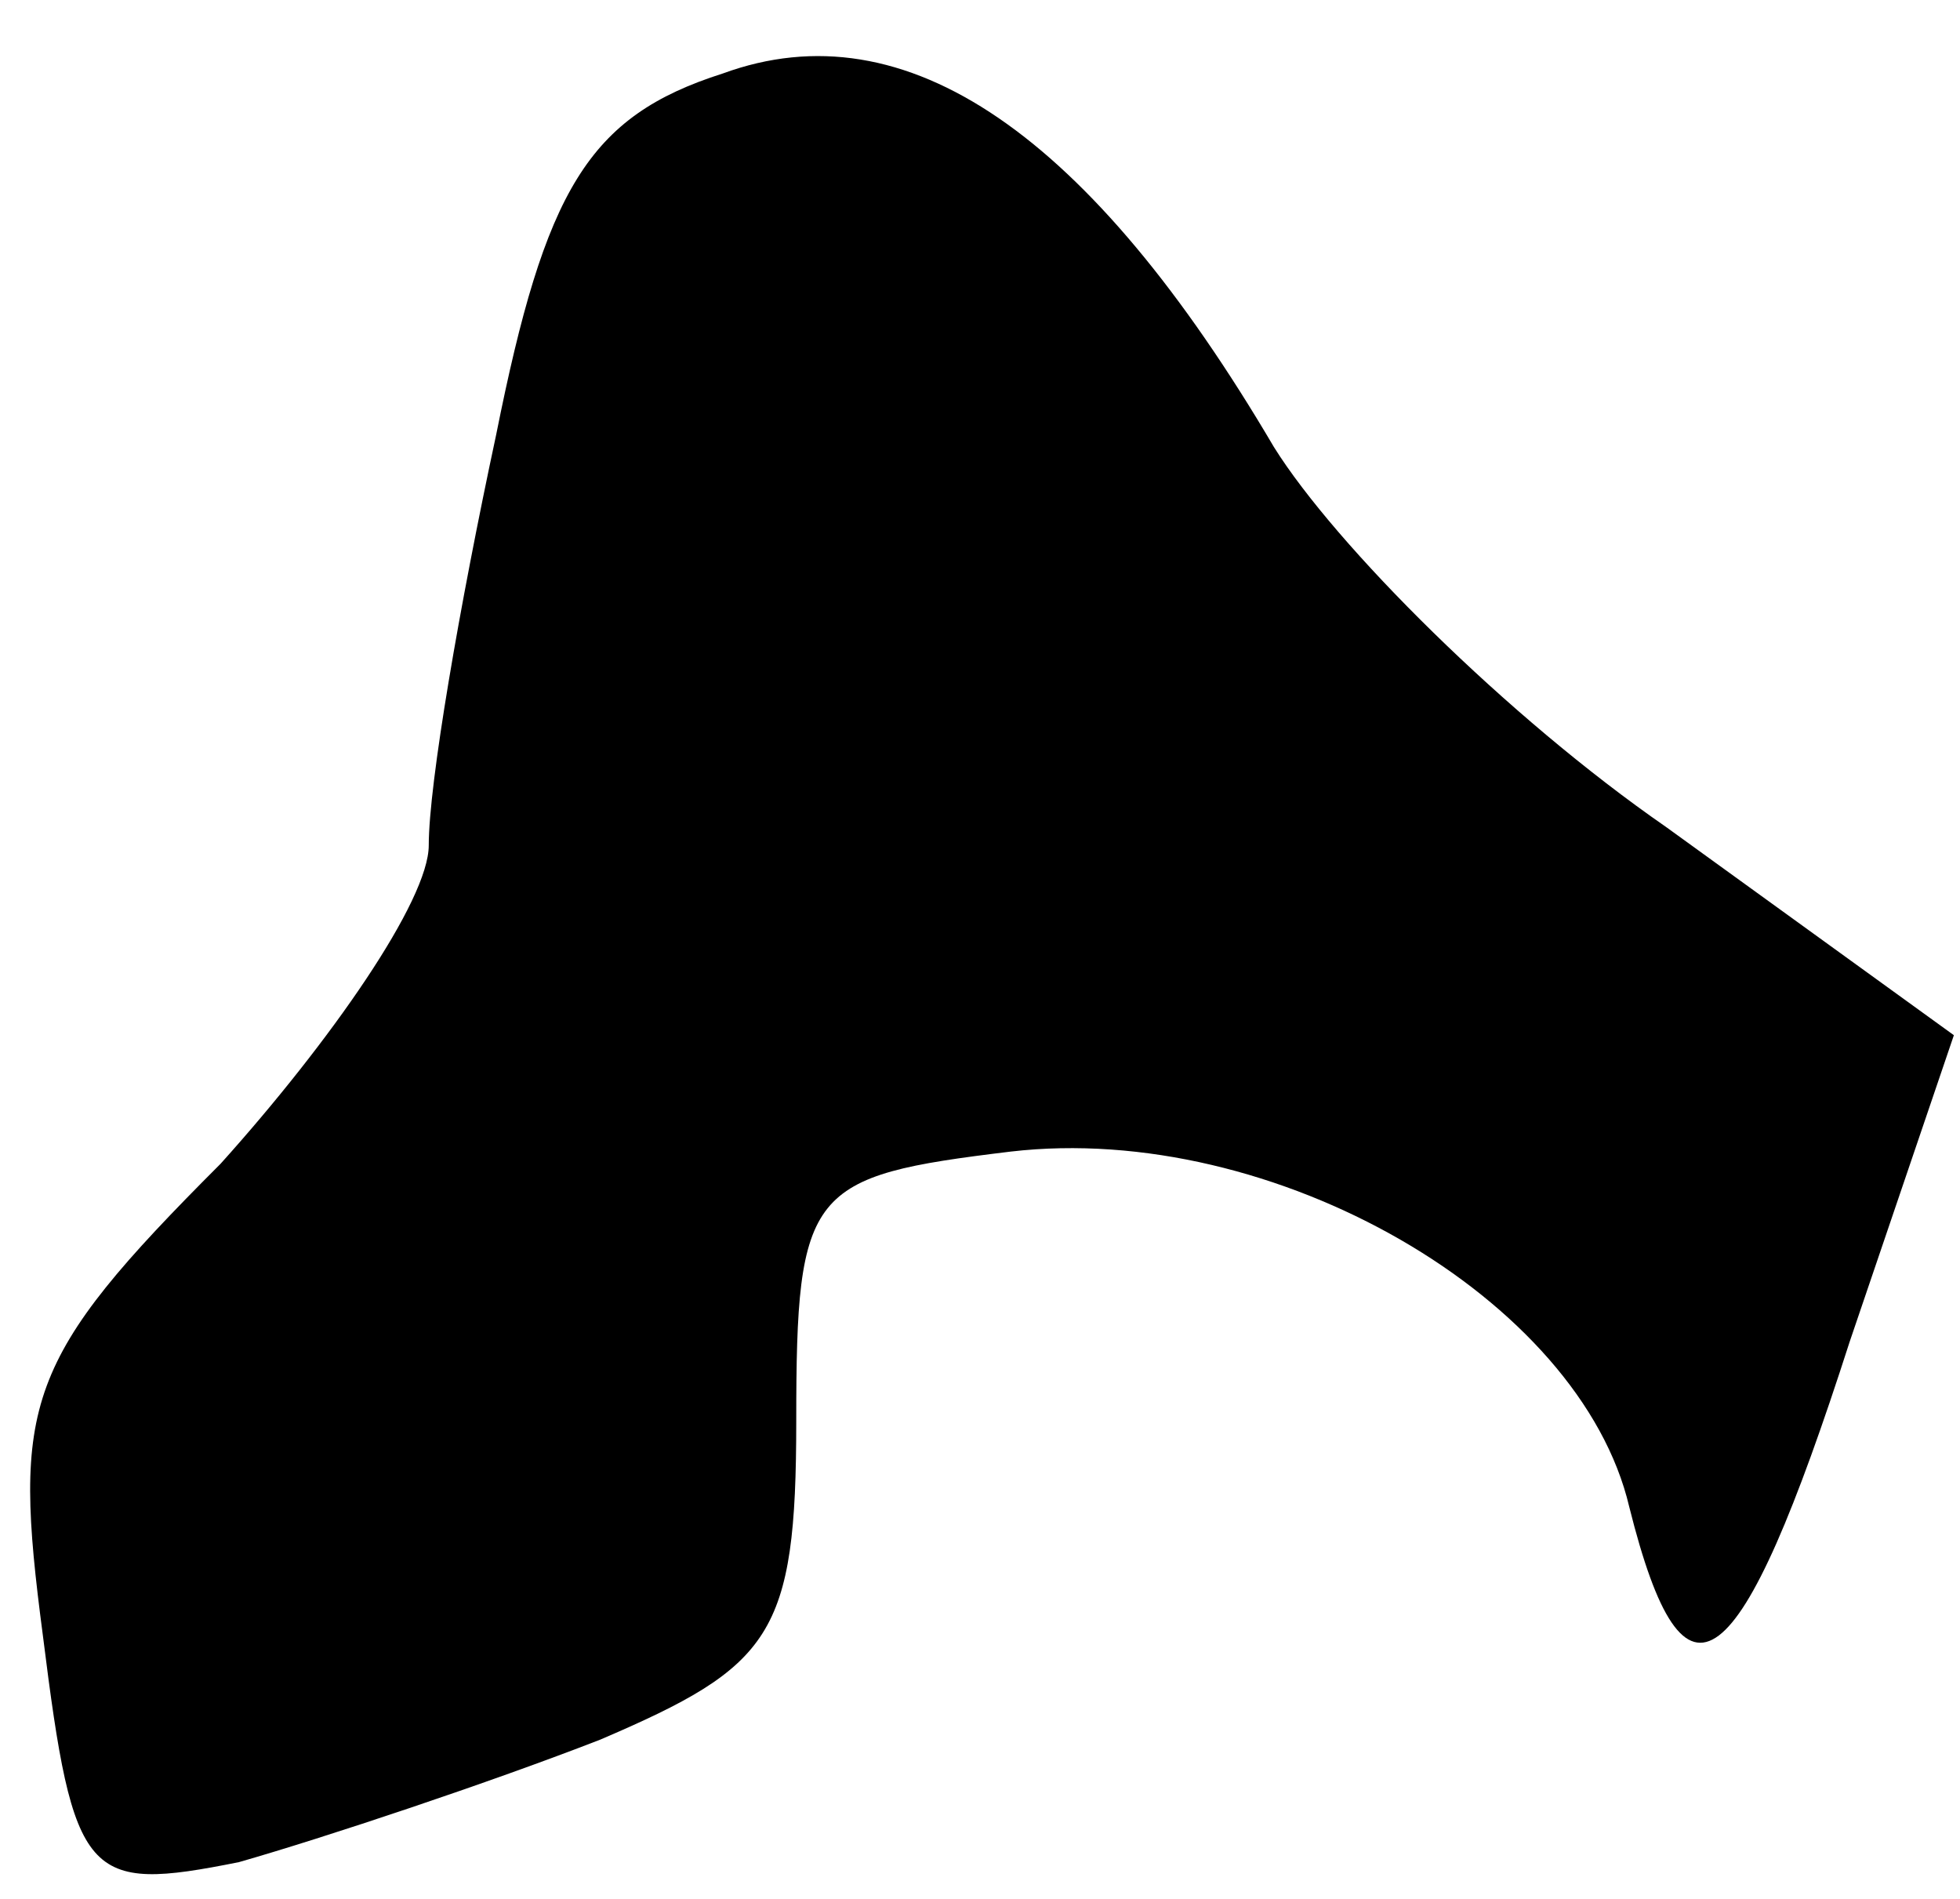 <?xml version="1.0" standalone="no"?>
<!DOCTYPE svg PUBLIC "-//W3C//DTD SVG 20010904//EN"
 "http://www.w3.org/TR/2001/REC-SVG-20010904/DTD/svg10.dtd">
<svg version="1.0" xmlns="http://www.w3.org/2000/svg"
 width="32pt" height="31pt" viewBox="0 0 32 31"
 preserveAspectRatio="xMidYMid meet">
<g transform="translate(0,31) scale(0.1,-0.1)"
fill="#000000" stroke="none">
<path fill="#000000" stroke="none" d="M118 298 c-22 -7 -29 -19 -37 -59 -6
-28 -11 -57 -11 -67 0 -9 -16 -32 -34 -52 -32 -32 -34 -39 -29 -77 5 -40 7
-42 32 -37 14 4 41 13 59 20 28 12 32 17 32 52 0 38 2 40 35 44 43 5 93 -24
101 -58 9 -36 18 -29 36 27 l17 50 -47 34 c-26 18 -54 46 -64 62 -30 51 -60
72 -90 61z"/>
</g>
</svg>

